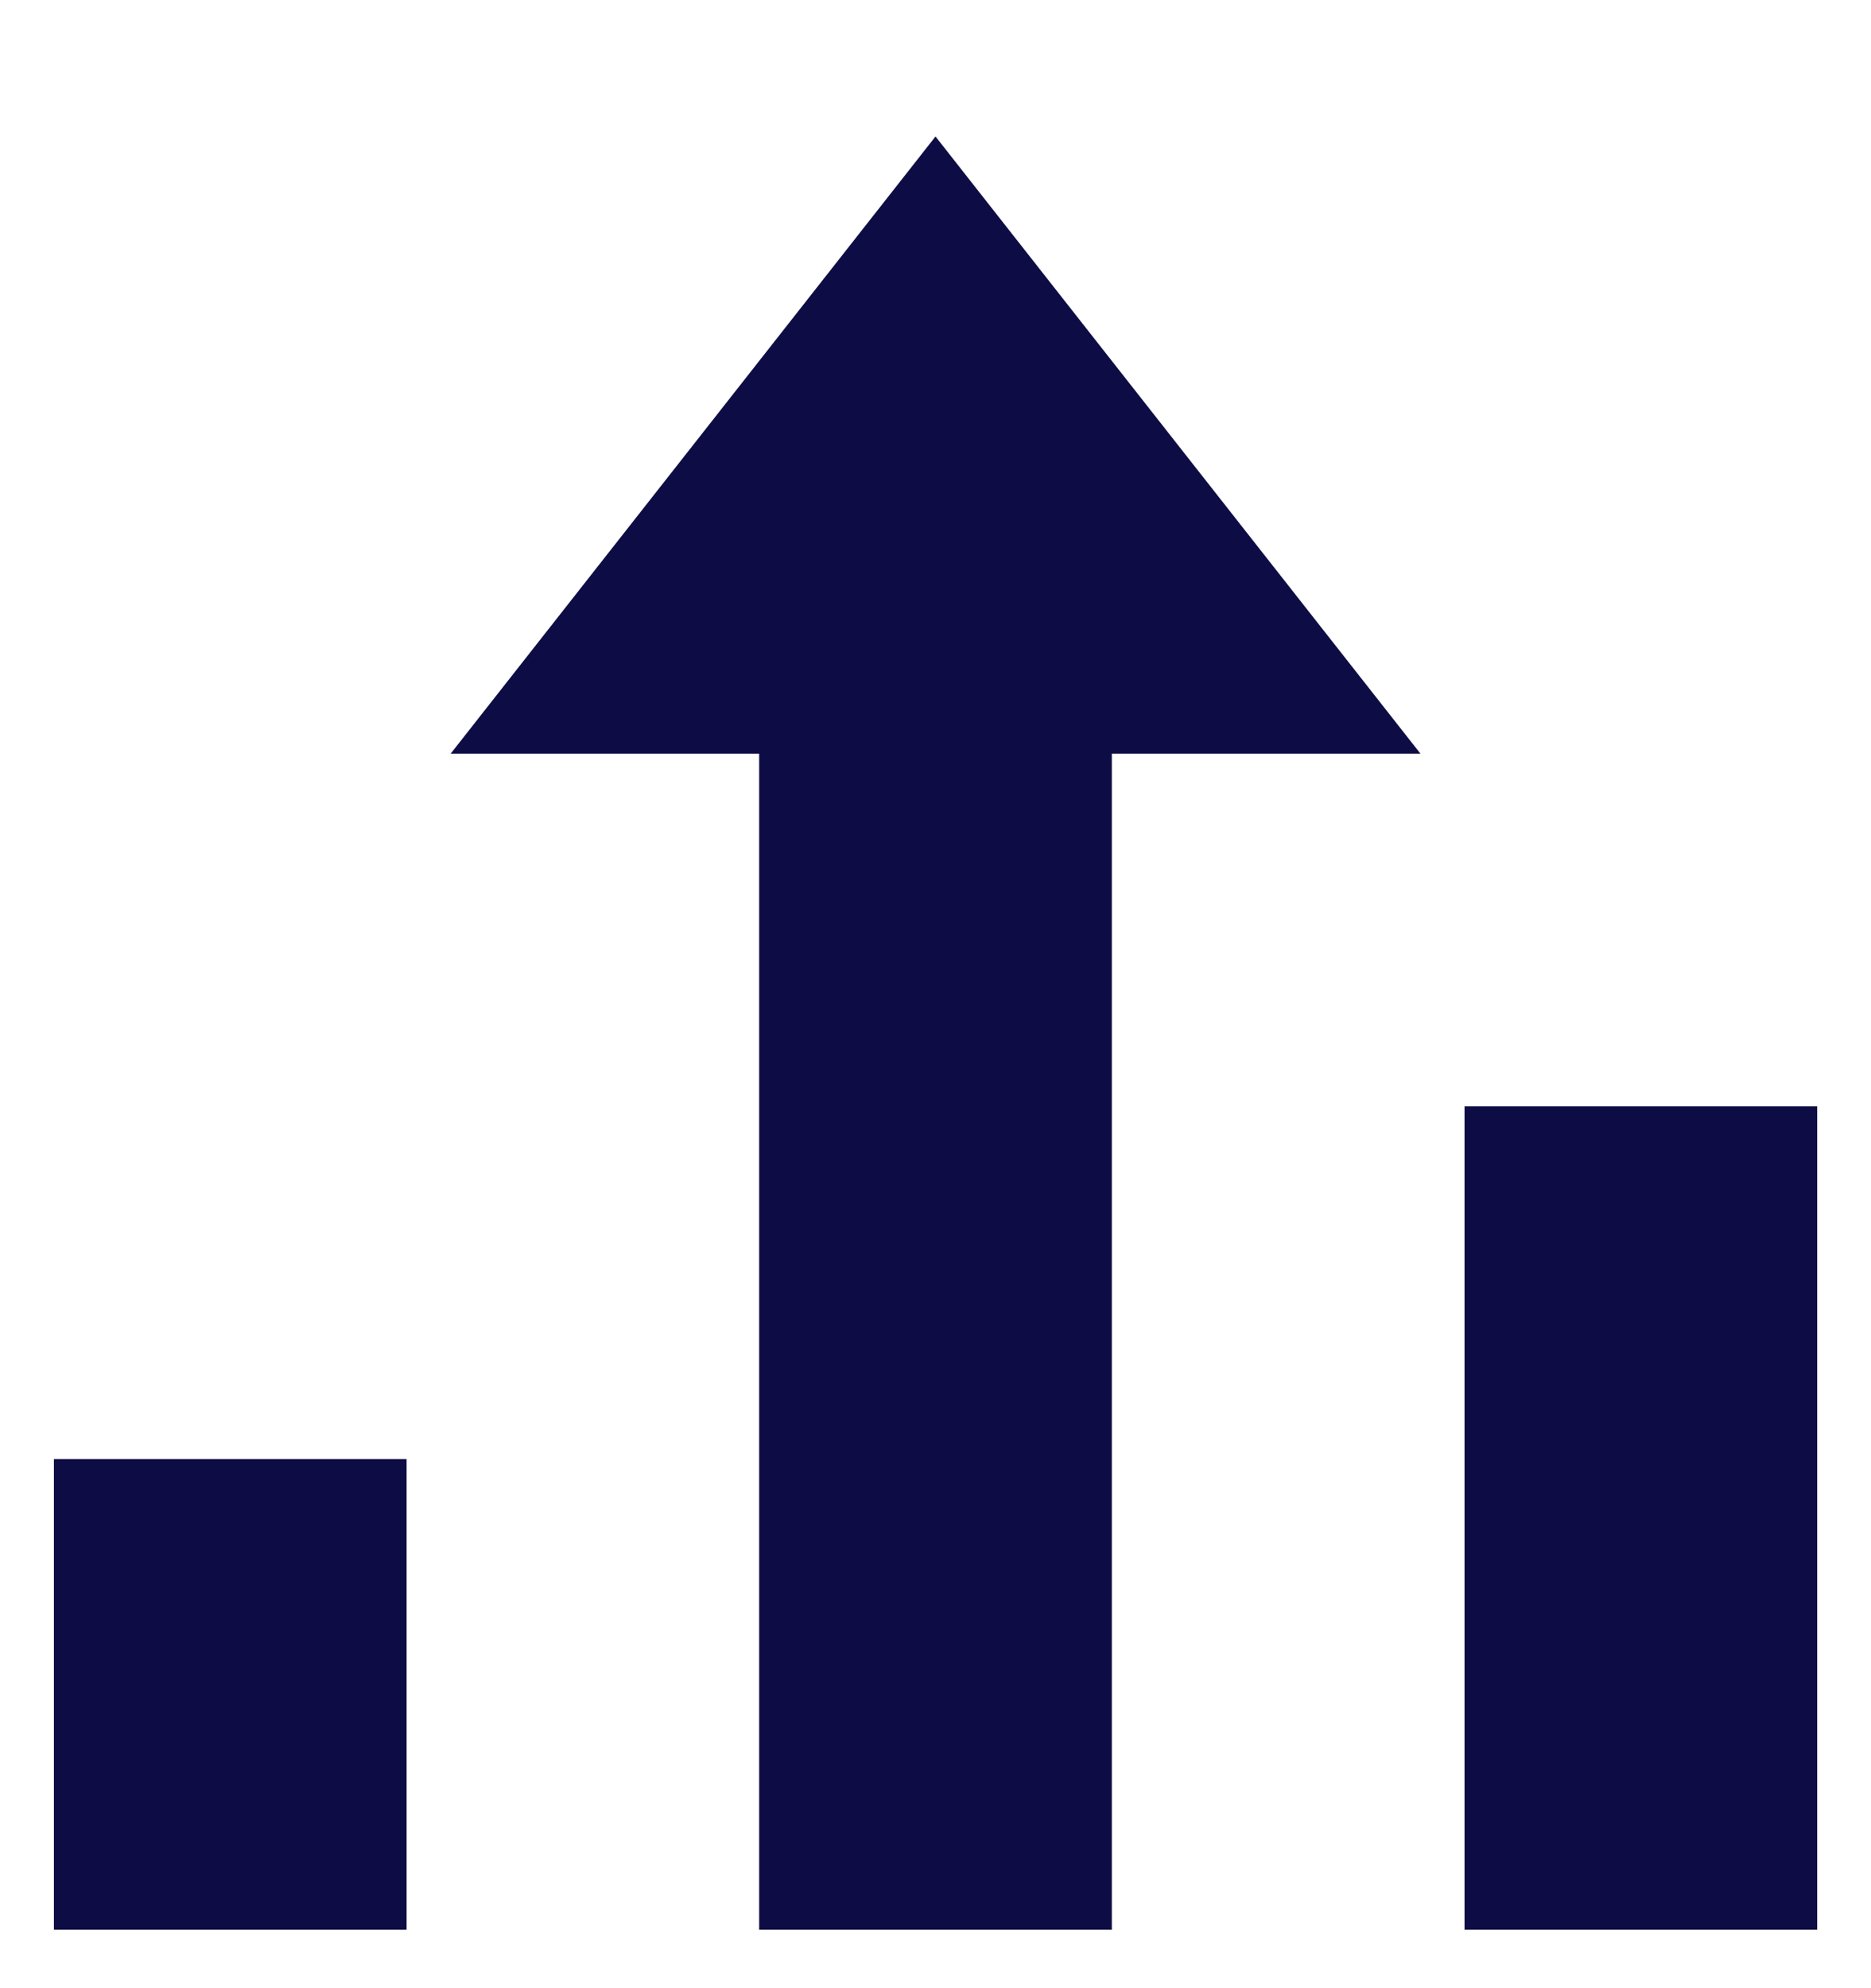 <svg width="16" height="17" viewBox="0 0 16 17" fill="none" xmlns="http://www.w3.org/2000/svg">
<g clip-path="url(#clip0_10866_8594)">
<path d="M12.524 9.46H15.54V17H12.524V9.46Z" fill="#0D0C44"/>
<path d="M0.461 12.476H3.477V17H0.461V12.476Z" fill="#0D0C44"/>
<path d="M8 1.167L3.854 6.444H6.492V17H9.508V6.444H12.147L8 1.167Z" fill="#0D0C44"/>
</g>
<defs>
<clipPath id="clip0_10866_8594">
<rect width="16" height="16" fill="white" transform="translate(0 0.5)"/>
</clipPath>
</defs>
</svg>
